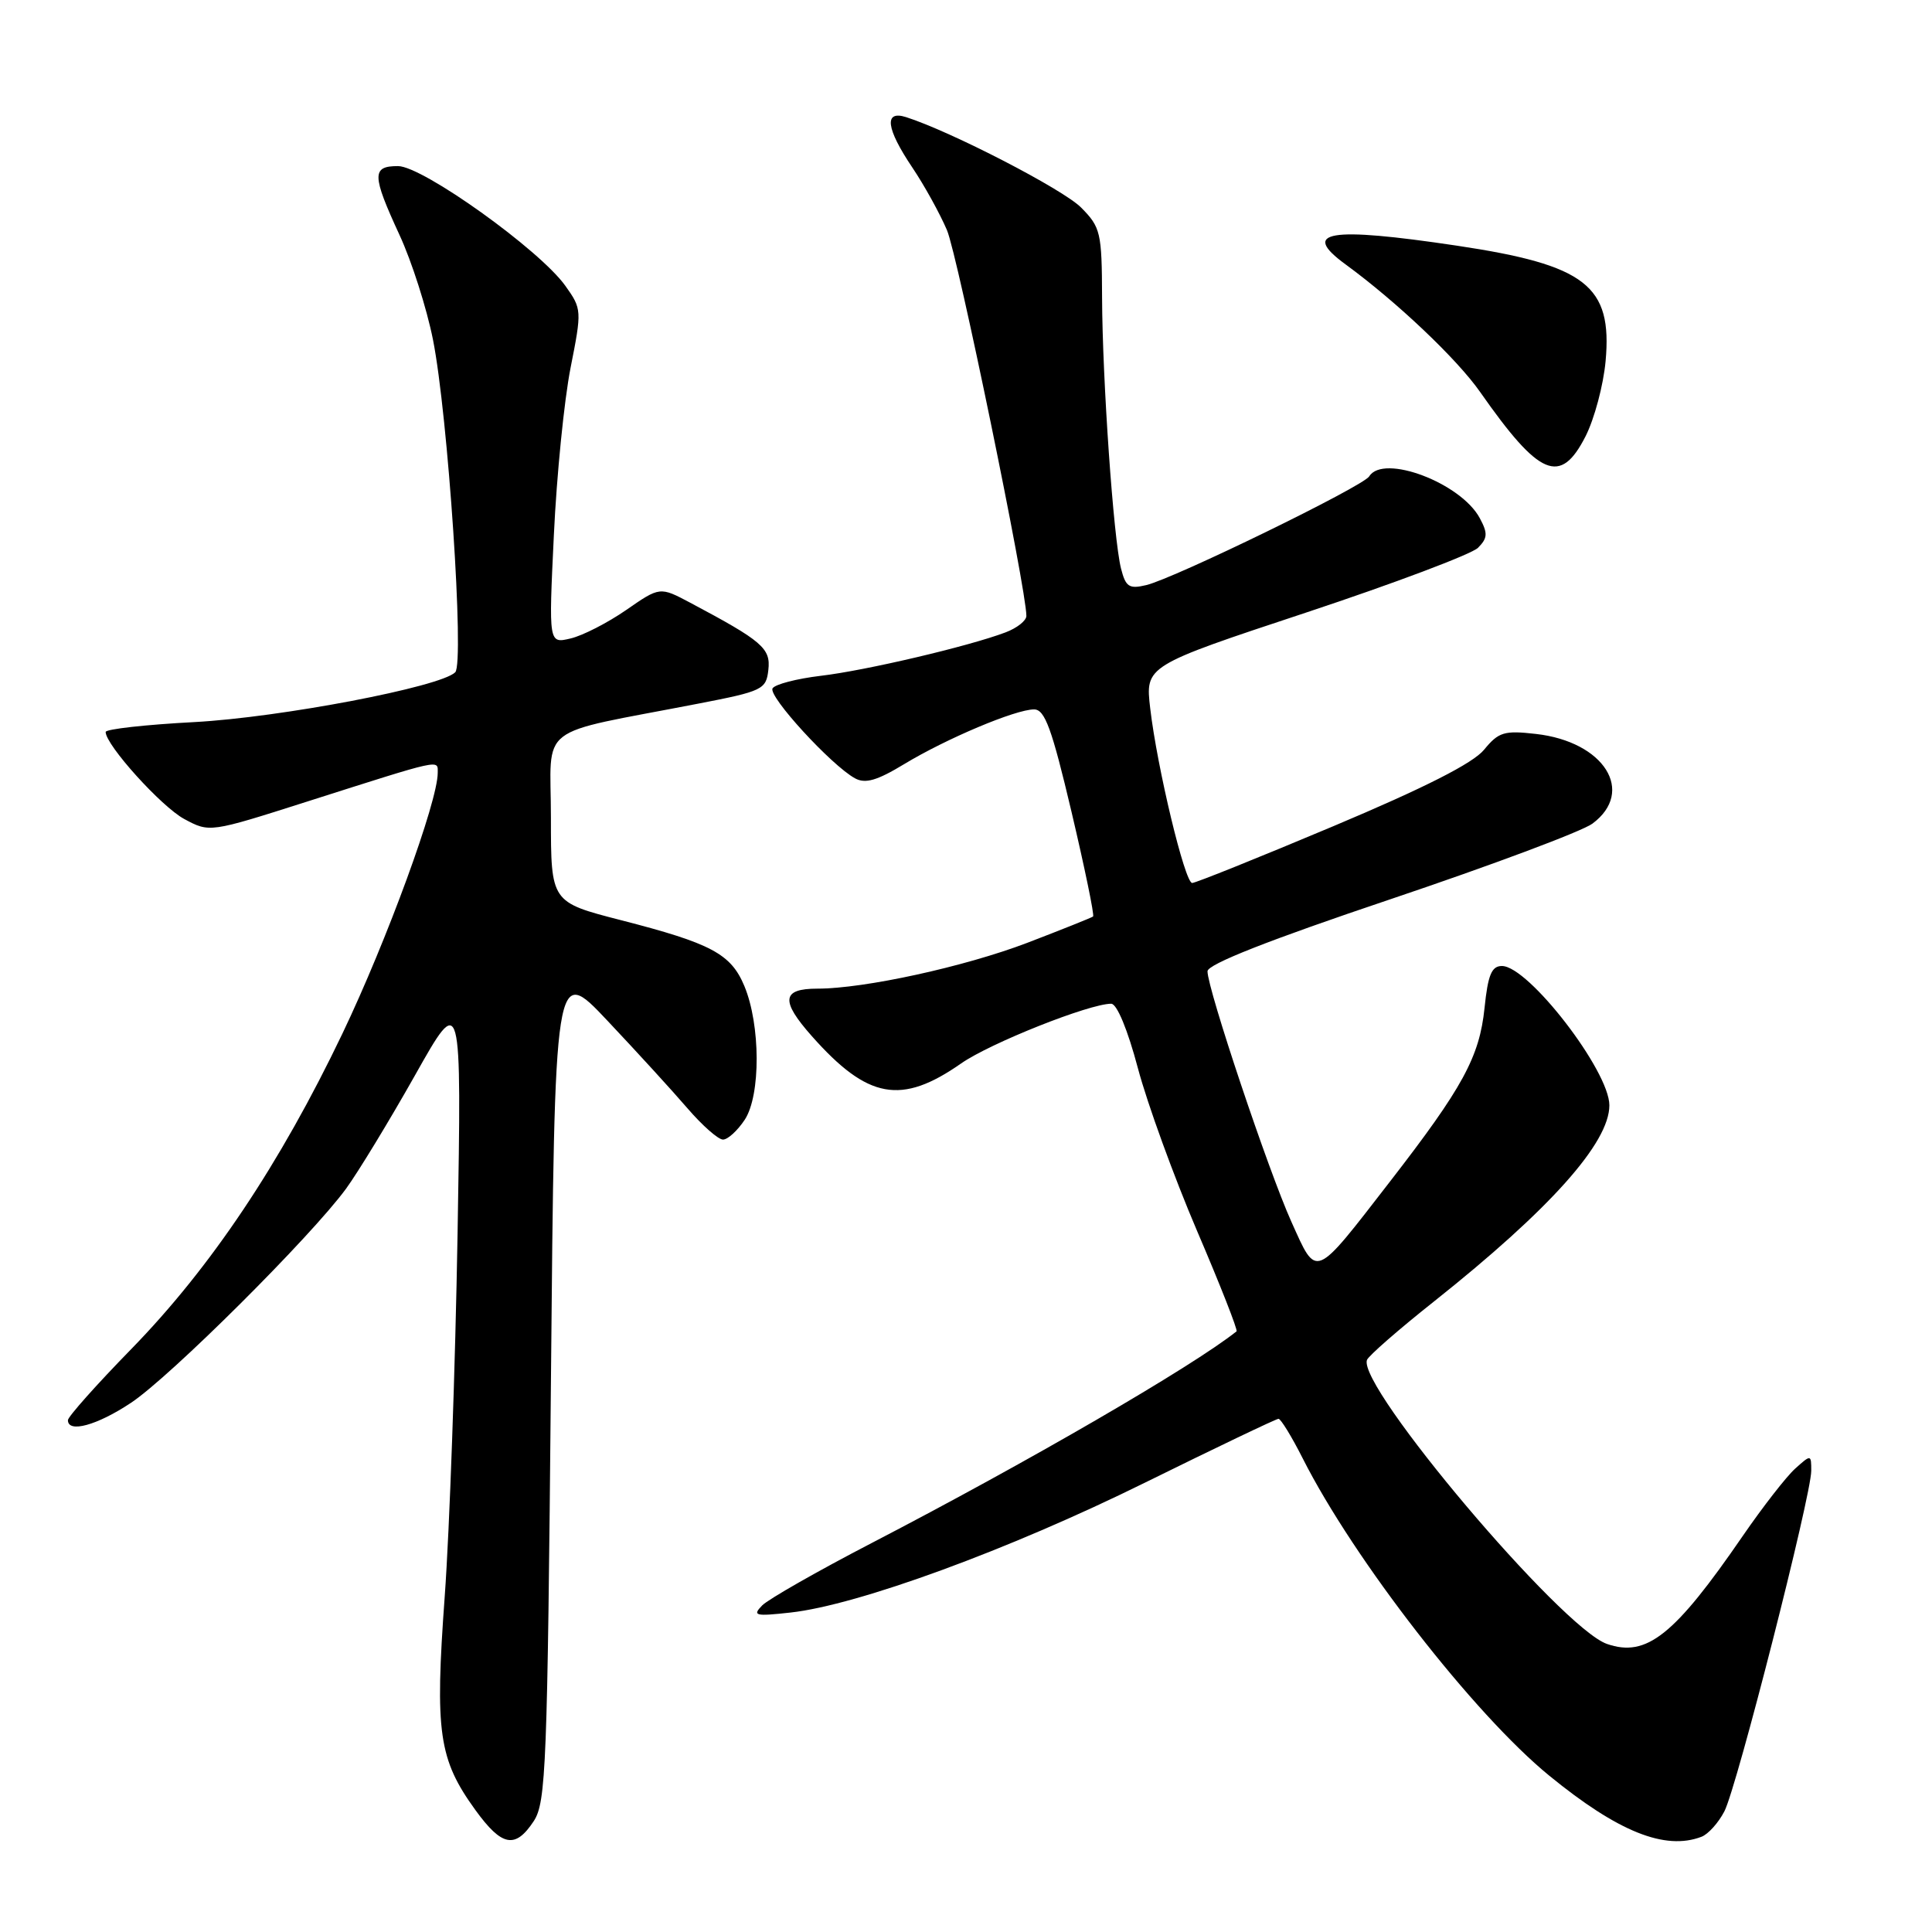 <?xml version="1.0" encoding="UTF-8" standalone="no"?>
<!DOCTYPE svg PUBLIC "-//W3C//DTD SVG 1.1//EN" "http://www.w3.org/Graphics/SVG/1.1/DTD/svg11.dtd" >
<svg xmlns="http://www.w3.org/2000/svg" xmlns:xlink="http://www.w3.org/1999/xlink" version="1.1" viewBox="0 0 256 256">
 <g >
 <path fill="currentColor"
d=" M 70.73 241.30 C 72.35 238.81 72.54 234.04 73.00 183.21 C 73.50 127.83 73.50 127.83 80.50 135.26 C 84.35 139.34 89.11 144.55 91.08 146.84 C 93.05 149.13 95.17 151.00 95.80 151.00 C 96.44 151.00 97.73 149.81 98.69 148.36 C 100.81 145.11 100.78 135.81 98.63 130.65 C 96.85 126.39 94.25 125.00 82.25 121.92 C 73.00 119.54 73.00 119.54 73.00 108.34 C 73.00 95.69 70.70 97.47 92.50 93.24 C 101.05 91.59 101.52 91.36 101.81 88.77 C 102.14 85.91 101.03 84.95 91.47 79.87 C 87.44 77.73 87.44 77.73 82.97 80.83 C 80.51 82.53 77.20 84.23 75.60 84.60 C 72.70 85.29 72.70 85.29 73.39 70.90 C 73.76 62.98 74.76 53.01 75.60 48.75 C 77.11 41.13 77.10 40.94 74.91 37.87 C 71.52 33.11 56.02 22.02 52.75 22.01 C 49.24 22.00 49.27 23.19 52.94 31.14 C 54.56 34.64 56.55 40.88 57.37 45.00 C 59.36 54.99 61.56 87.84 60.32 89.08 C 58.38 91.02 37.20 95.06 25.75 95.68 C 19.29 96.02 14.00 96.61 14.00 96.99 C 14.00 98.71 21.38 106.89 24.41 108.52 C 27.78 110.33 27.78 110.33 40.64 106.23 C 58.79 100.45 58.00 100.62 58.00 102.42 C 58.00 106.21 51.26 124.64 45.38 136.94 C 37.10 154.25 27.93 167.95 17.40 178.75 C 12.78 183.48 9.00 187.73 9.00 188.18 C 9.00 189.92 12.86 188.87 17.34 185.89 C 22.51 182.48 41.24 163.82 45.86 157.50 C 47.46 155.30 51.57 148.55 54.98 142.50 C 61.17 131.50 61.17 131.50 60.63 163.50 C 60.33 181.10 59.57 202.70 58.93 211.50 C 57.61 229.58 58.12 233.11 63.00 239.85 C 66.51 244.69 68.28 245.02 70.73 241.30 Z  M 225.46 243.38 C 226.35 243.04 227.71 241.52 228.49 240.01 C 230.14 236.83 240.00 198.15 240.00 194.88 C 240.00 192.72 239.97 192.71 237.87 194.60 C 236.71 195.64 233.59 199.65 230.94 203.50 C 221.86 216.72 218.17 219.65 212.93 217.83 C 206.90 215.73 179.84 183.70 181.13 180.20 C 181.34 179.65 185.32 176.17 190.00 172.46 C 205.37 160.25 213.25 151.43 213.25 146.46 C 213.25 141.90 202.53 128.00 199.01 128.00 C 197.65 128.00 197.16 129.17 196.71 133.55 C 196.04 140.05 193.83 144.10 184.19 156.55 C 174.03 169.67 174.53 169.46 171.11 161.88 C 168.06 155.11 160.00 131.04 160.00 128.70 C 160.00 127.77 168.13 124.57 184.25 119.15 C 197.59 114.66 209.62 110.16 211.00 109.14 C 216.73 104.89 212.57 98.27 203.51 97.25 C 199.31 96.77 198.57 97.00 196.65 99.34 C 195.19 101.13 188.78 104.38 176.64 109.49 C 166.82 113.62 158.42 117.00 157.97 117.00 C 157.00 117.00 153.33 101.73 152.41 93.87 C 151.75 88.23 151.75 88.23 173.03 81.18 C 184.73 77.30 194.99 73.43 195.84 72.59 C 197.12 71.30 197.16 70.67 196.08 68.66 C 193.58 63.99 183.29 60.10 181.43 63.12 C 180.60 64.46 155.63 76.63 151.88 77.53 C 149.61 78.07 149.16 77.77 148.54 75.33 C 147.54 71.38 146.07 50.31 146.03 39.39 C 146.00 30.80 145.84 30.11 143.25 27.50 C 140.85 25.08 125.97 17.40 120.06 15.52 C 117.10 14.58 117.40 17.01 120.89 22.20 C 122.48 24.56 124.54 28.30 125.48 30.50 C 126.90 33.86 136.00 78.06 136.00 81.61 C 136.00 82.24 134.76 83.22 133.25 83.79 C 128.37 85.64 114.66 88.86 108.74 89.55 C 105.57 89.93 102.70 90.67 102.37 91.21 C 101.74 92.23 110.15 101.41 113.29 103.13 C 114.66 103.88 116.21 103.43 119.79 101.26 C 125.39 97.87 134.56 94.00 137.02 94.00 C 138.45 94.00 139.37 96.52 141.98 107.57 C 143.74 115.04 145.03 121.28 144.84 121.44 C 144.65 121.59 140.71 123.17 136.09 124.94 C 127.79 128.10 114.54 131.00 108.31 131.00 C 103.59 131.00 103.40 132.59 107.57 137.29 C 114.98 145.65 119.42 146.46 127.37 140.90 C 131.21 138.22 144.33 133.00 147.24 133.00 C 148.00 133.00 149.43 136.46 150.78 141.55 C 152.03 146.25 155.56 155.95 158.62 163.11 C 161.69 170.27 164.04 176.26 163.85 176.41 C 157.96 181.10 136.11 193.77 115.50 204.46 C 108.35 208.17 101.83 211.89 101.00 212.72 C 99.66 214.09 100.05 214.19 104.75 213.67 C 113.67 212.69 133.71 205.35 151.67 196.48 C 161.12 191.82 169.10 188.00 169.41 188.00 C 169.71 188.00 171.16 190.36 172.62 193.25 C 179.41 206.68 195.30 227.13 205.29 235.29 C 214.40 242.73 220.63 245.23 225.46 243.38 Z  M 210.09 57.82 C 211.26 55.52 212.46 51.04 212.75 47.85 C 213.66 37.84 210.14 35.11 193.03 32.55 C 176.03 30.01 172.28 30.64 178.29 35.03 C 185.07 39.99 193.08 47.58 196.13 51.95 C 204.00 63.19 206.76 64.35 210.09 57.82 Z "/>
</g>
</svg>